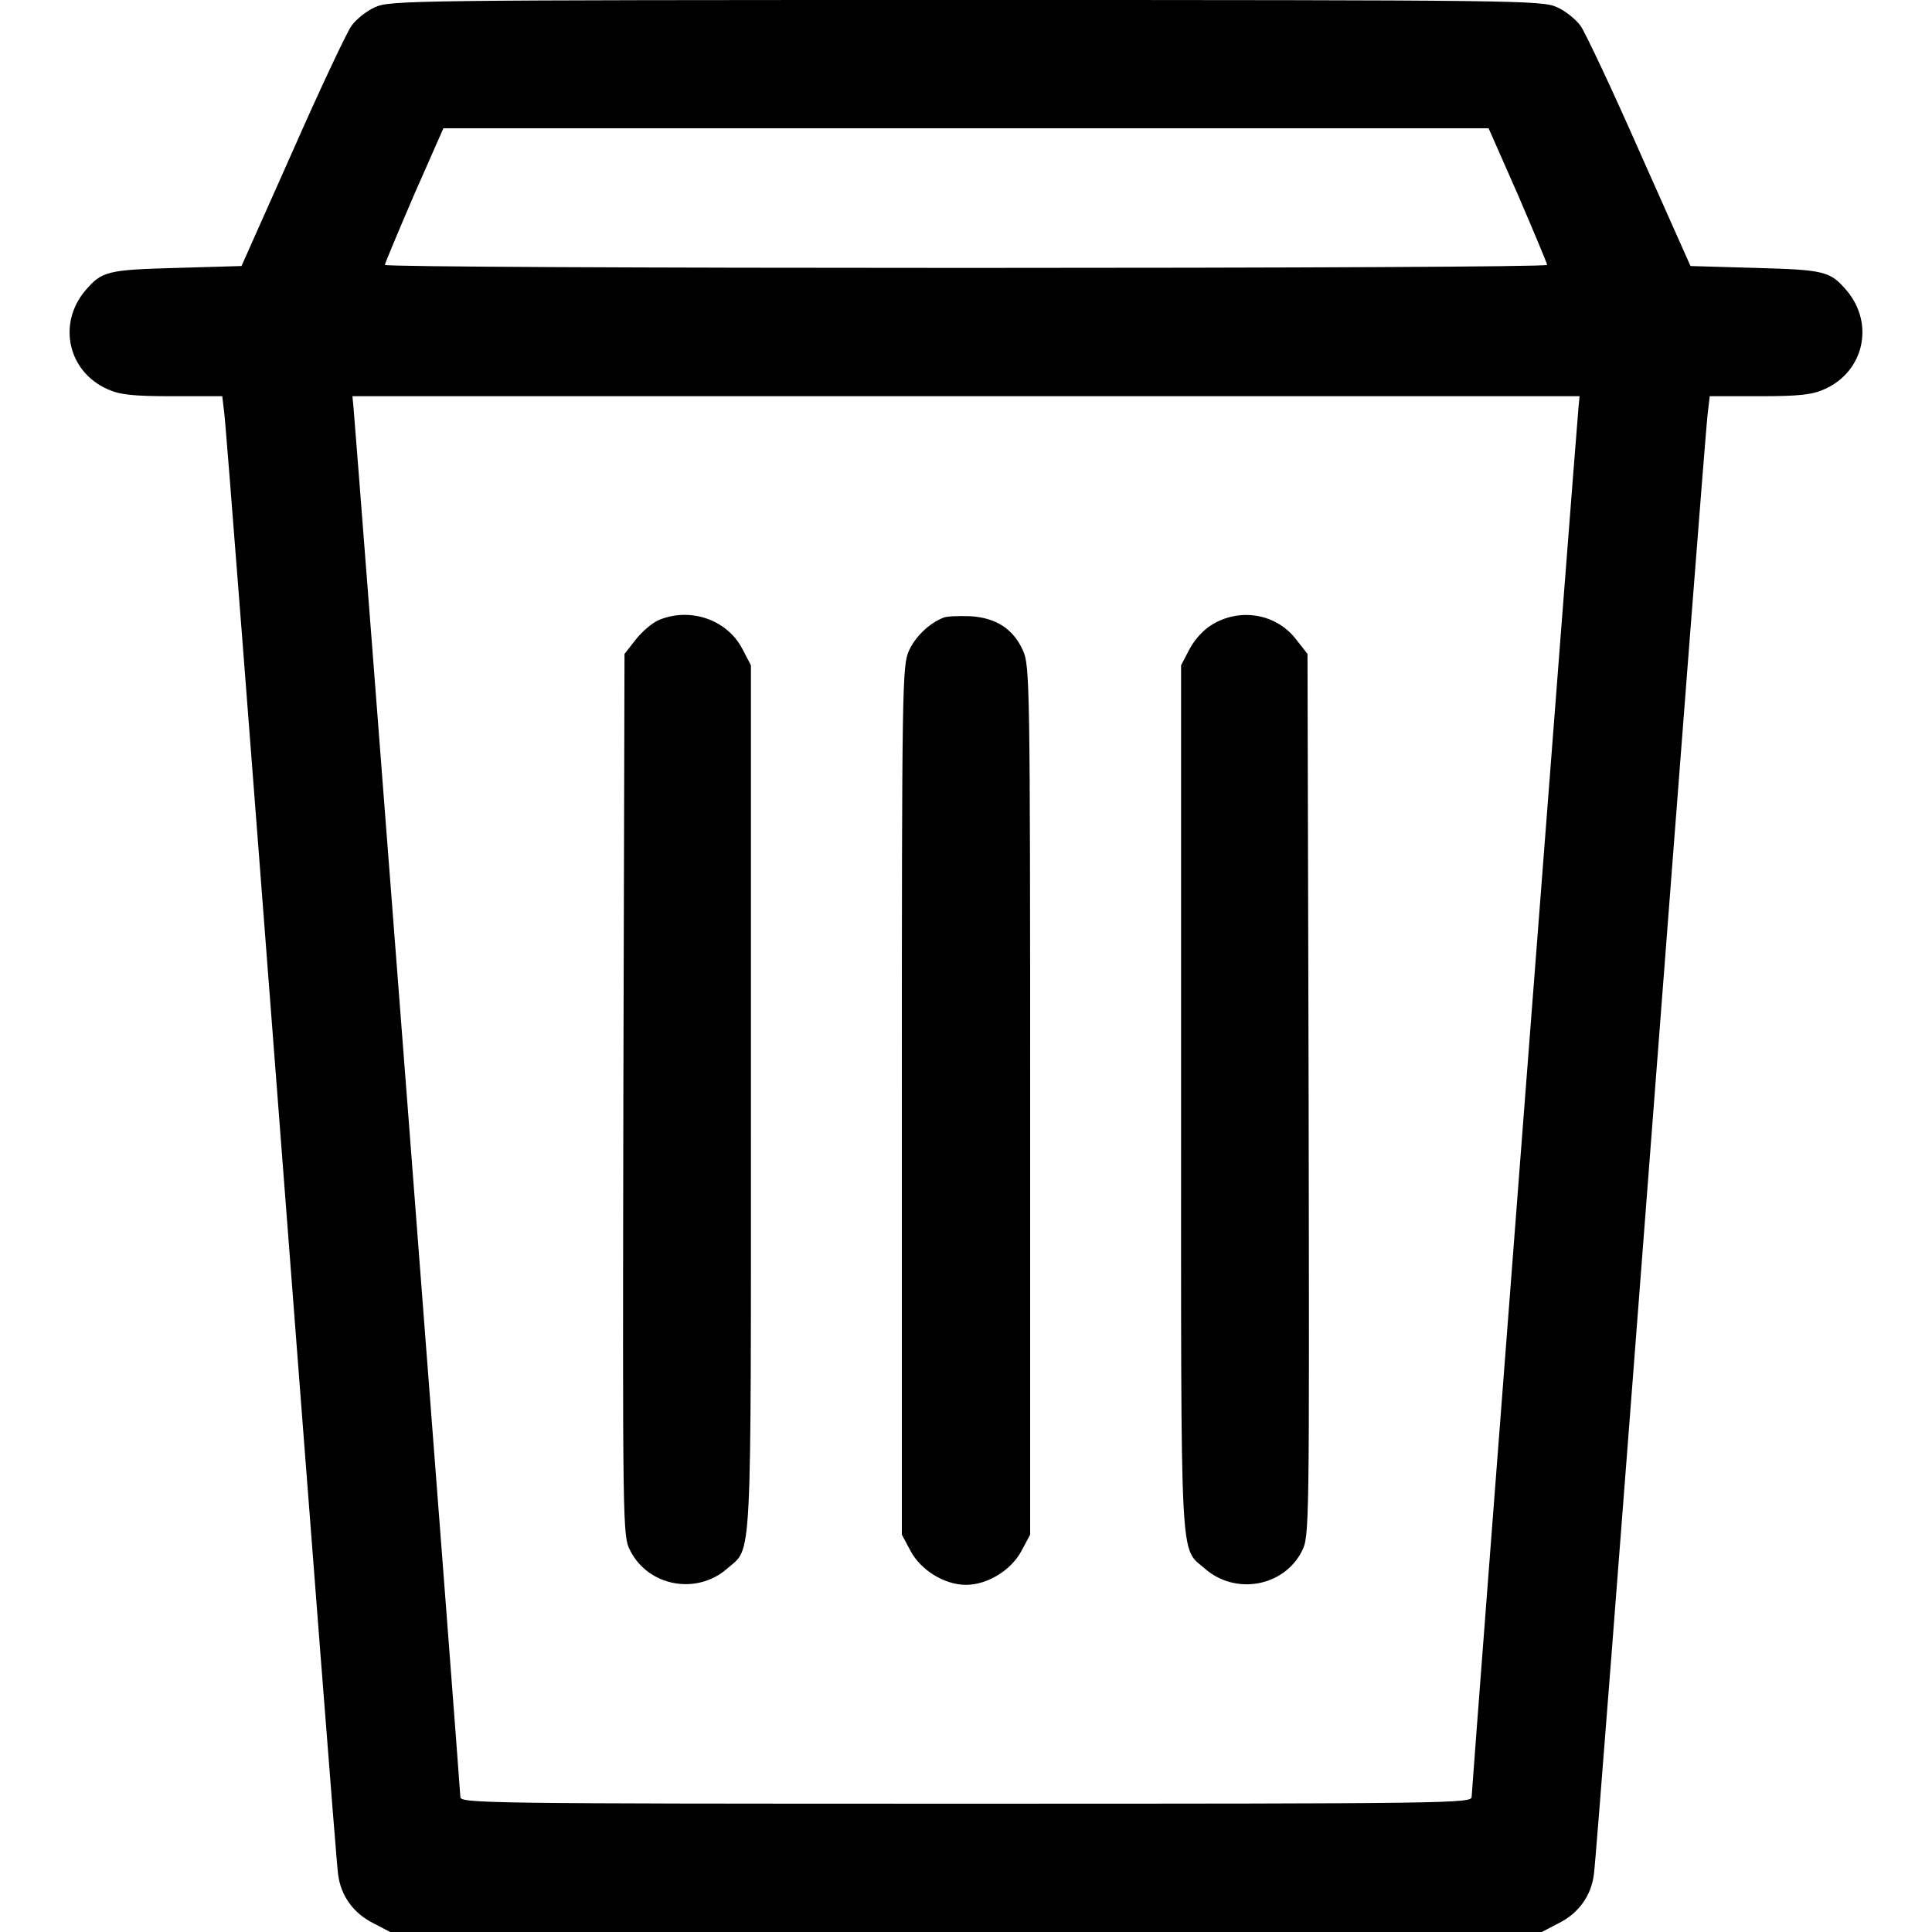<?xml version="1.0" standalone="no"?>
<!DOCTYPE svg PUBLIC "-//W3C//DTD SVG 20010904//EN"
 "http://www.w3.org/TR/2001/REC-SVG-20010904/DTD/svg10.dtd">
<svg version="1.0" xmlns="http://www.w3.org/2000/svg"
 width="512pt" height="512pt" viewBox="0 0 512 512"
 preserveAspectRatio="xMidYMid meet">

<g transform="translate(0,512) scale(0.1,-0.1)"
fill="#000000" stroke="none">
<path d="M994 5101 c-23 -10 -51 -33 -63 -50 -12 -17 -83 -167 -156 -333
l-135 -303 -172 -5 c-185 -5 -198 -9 -242 -60 -74 -88 -46 -214 58 -261 33
-15 66 -19 173 -19 l132 0 5 -42 c4 -24 71 -896 151 -1938 80 -1042 147 -1914
151 -1937 7 -57 41 -104 94 -130 l44 -23 1526 0 1526 0 44 23 c53 26 87 73 94
130 4 23 71 895 151 1937 80 1042 147 1914 151 1938 l5 42 132 0 c107 0 140 4
173 19 104 47 132 173 58 261 -44 51 -57 55 -242 60 l-172 5 -135 303 c-73
166 -144 316 -156 333 -12 17 -40 40 -63 50 -39 18 -100 19 -1566 19 -1466 0
-1527 -1 -1566 -19z m3029 -498 c42 -98 77 -181 77 -185 0 -5 -693 -8 -1540
-8 -847 0 -1540 3 -1540 8 0 4 35 87 77 185 l78 177 1385 0 1385 0 78 -177z
m160 -565 c-6 -62 -283 -3662 -283 -3680 0 -17 -56 -18 -1340 -18 -1284 0
-1340 1 -1340 18 0 18 -277 3618 -283 3680 l-3 32 1626 0 1626 0 -3 -32z"/>
<path d="M1744 3476 c-17 -8 -44 -31 -60 -52 l-29 -37 -3 -1169 c-2 -1148 -2
-1169 18 -1207 48 -95 176 -119 257 -48 67 59 63 -19 63 1245 l0 1149 -23 44
c-41 78 -140 111 -223 75z"/>
<path d="M2500 3483 c-38 -15 -74 -50 -91 -87 -18 -39 -19 -91 -19 -1192 l0
-1151 23 -43 c27 -51 90 -90 147 -90 57 0 120 39 147 90 l23 43 0 1151 c0
1101 -1 1153 -19 1192 -26 58 -72 87 -140 91 -31 1 -63 0 -71 -4z"/>
<path d="M3216 3467 c-25 -14 -48 -39 -63 -66 l-23 -44 0 -1149 c0 -1264 -4
-1186 63 -1245 81 -71 209 -48 257 46 20 40 20 48 18 1209 l-3 1169 -29 37
c-51 68 -145 86 -220 43z"/>
</g>
</svg>
